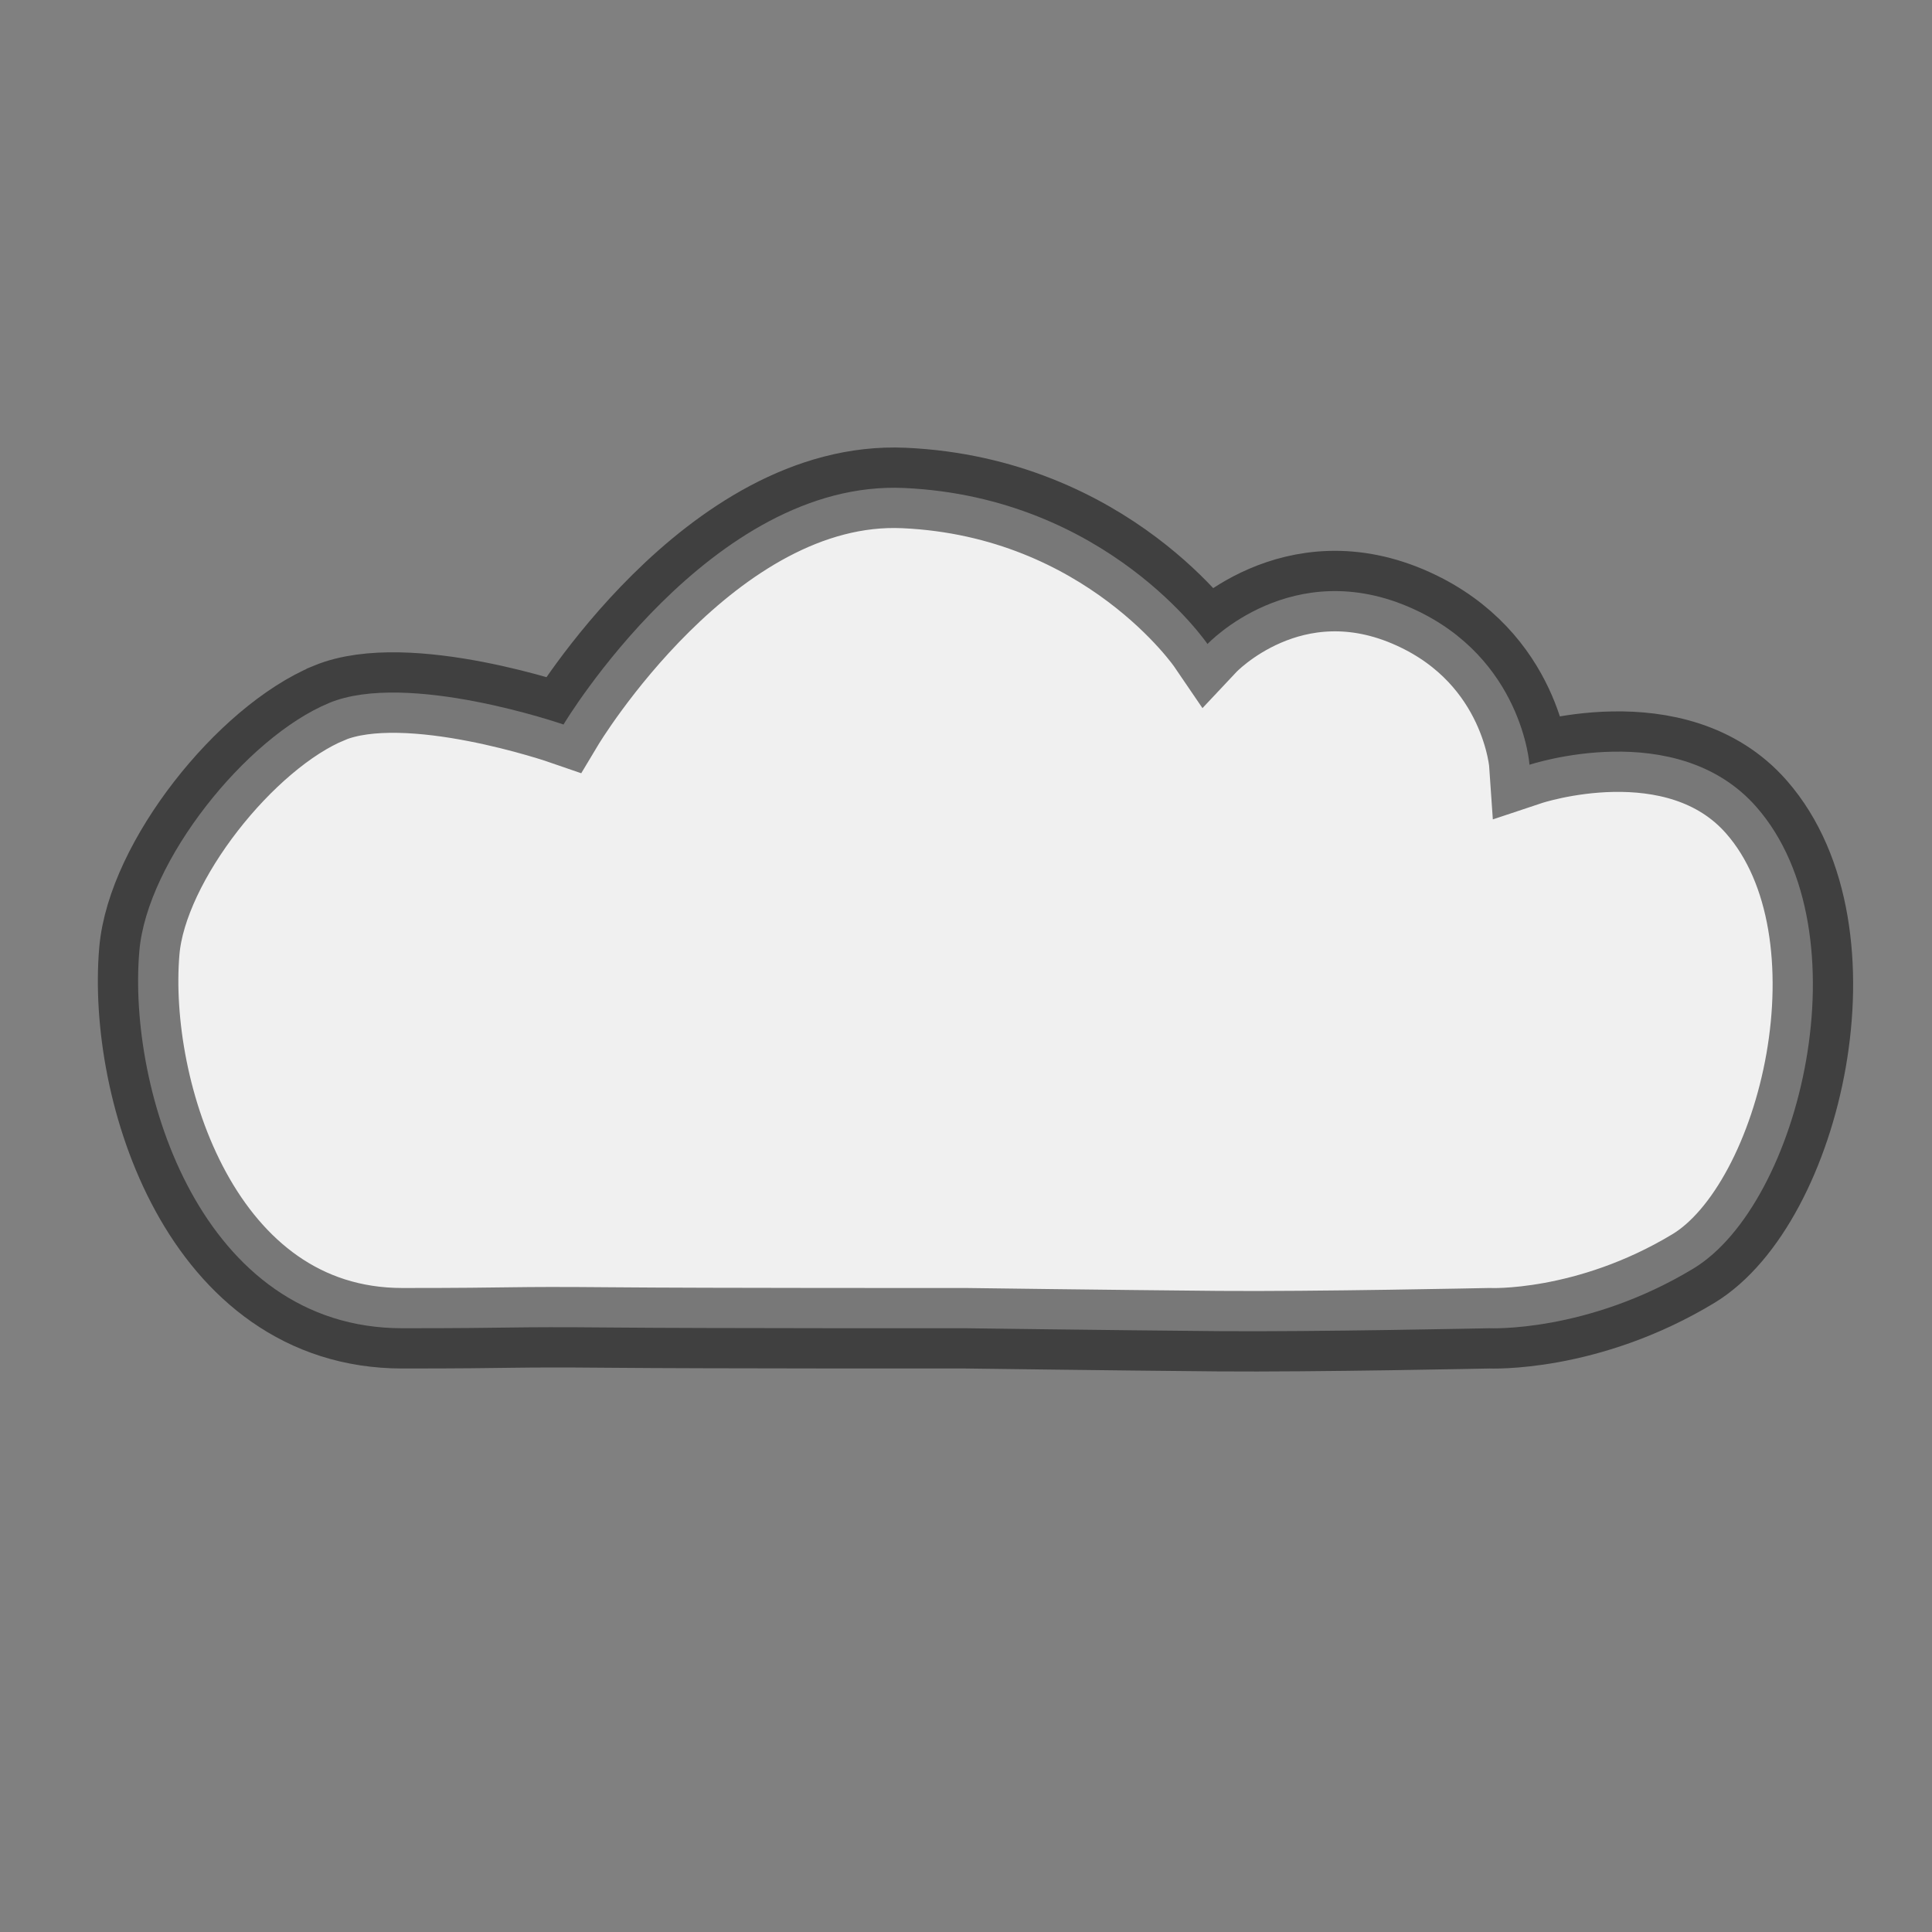 <?xml version="1.0" encoding="UTF-8"?>
<svg id="svg5375" width="24" height="24" version="1.1" xmlns="http://www.w3.org/2000/svg" xmlns:cc="http://creativecommons.org/ns#" xmlns:dc="http://purl.org/dc/elements/1.1/" xmlns:rdf="http://www.w3.org/1999/02/22-rdf-syntax-ns#">
 <rect width="100%" height="100%" fill="#808080" stroke="none"/>
 <g id="layer1">
  <path id="path5385" d="m4.089 8.732c0.974-0.403 2.911 0.268 2.911 0.268s1.825-3.049 4.233-2.938c2.526 0.116 3.767 1.938 3.767 1.938s1.052-1.119 2.554-0.437c1.357 0.616 1.446 1.937 1.446 1.937s1.828-0.609 2.821 0.527c1.357 1.552 0.545 4.928-0.786 5.732-1.323 0.799-2.536 0.741-2.536 0.741s-2.188 0.046-3.366 0.036c-1.344-0.012-3.134-0.036-3.134-0.036s-3.232 0.002-4.411-0.009c-1.344-0.012-1.089 0.009-2.589 0.009-2.5 0-3.417-2.954-3.268-4.687 0.096-1.114 1.324-2.653 2.357-3.08z" fill="#fff" fill-opacity=".878" stroke="#000" stroke-opacity=".502"/>
 </g>
</svg>
